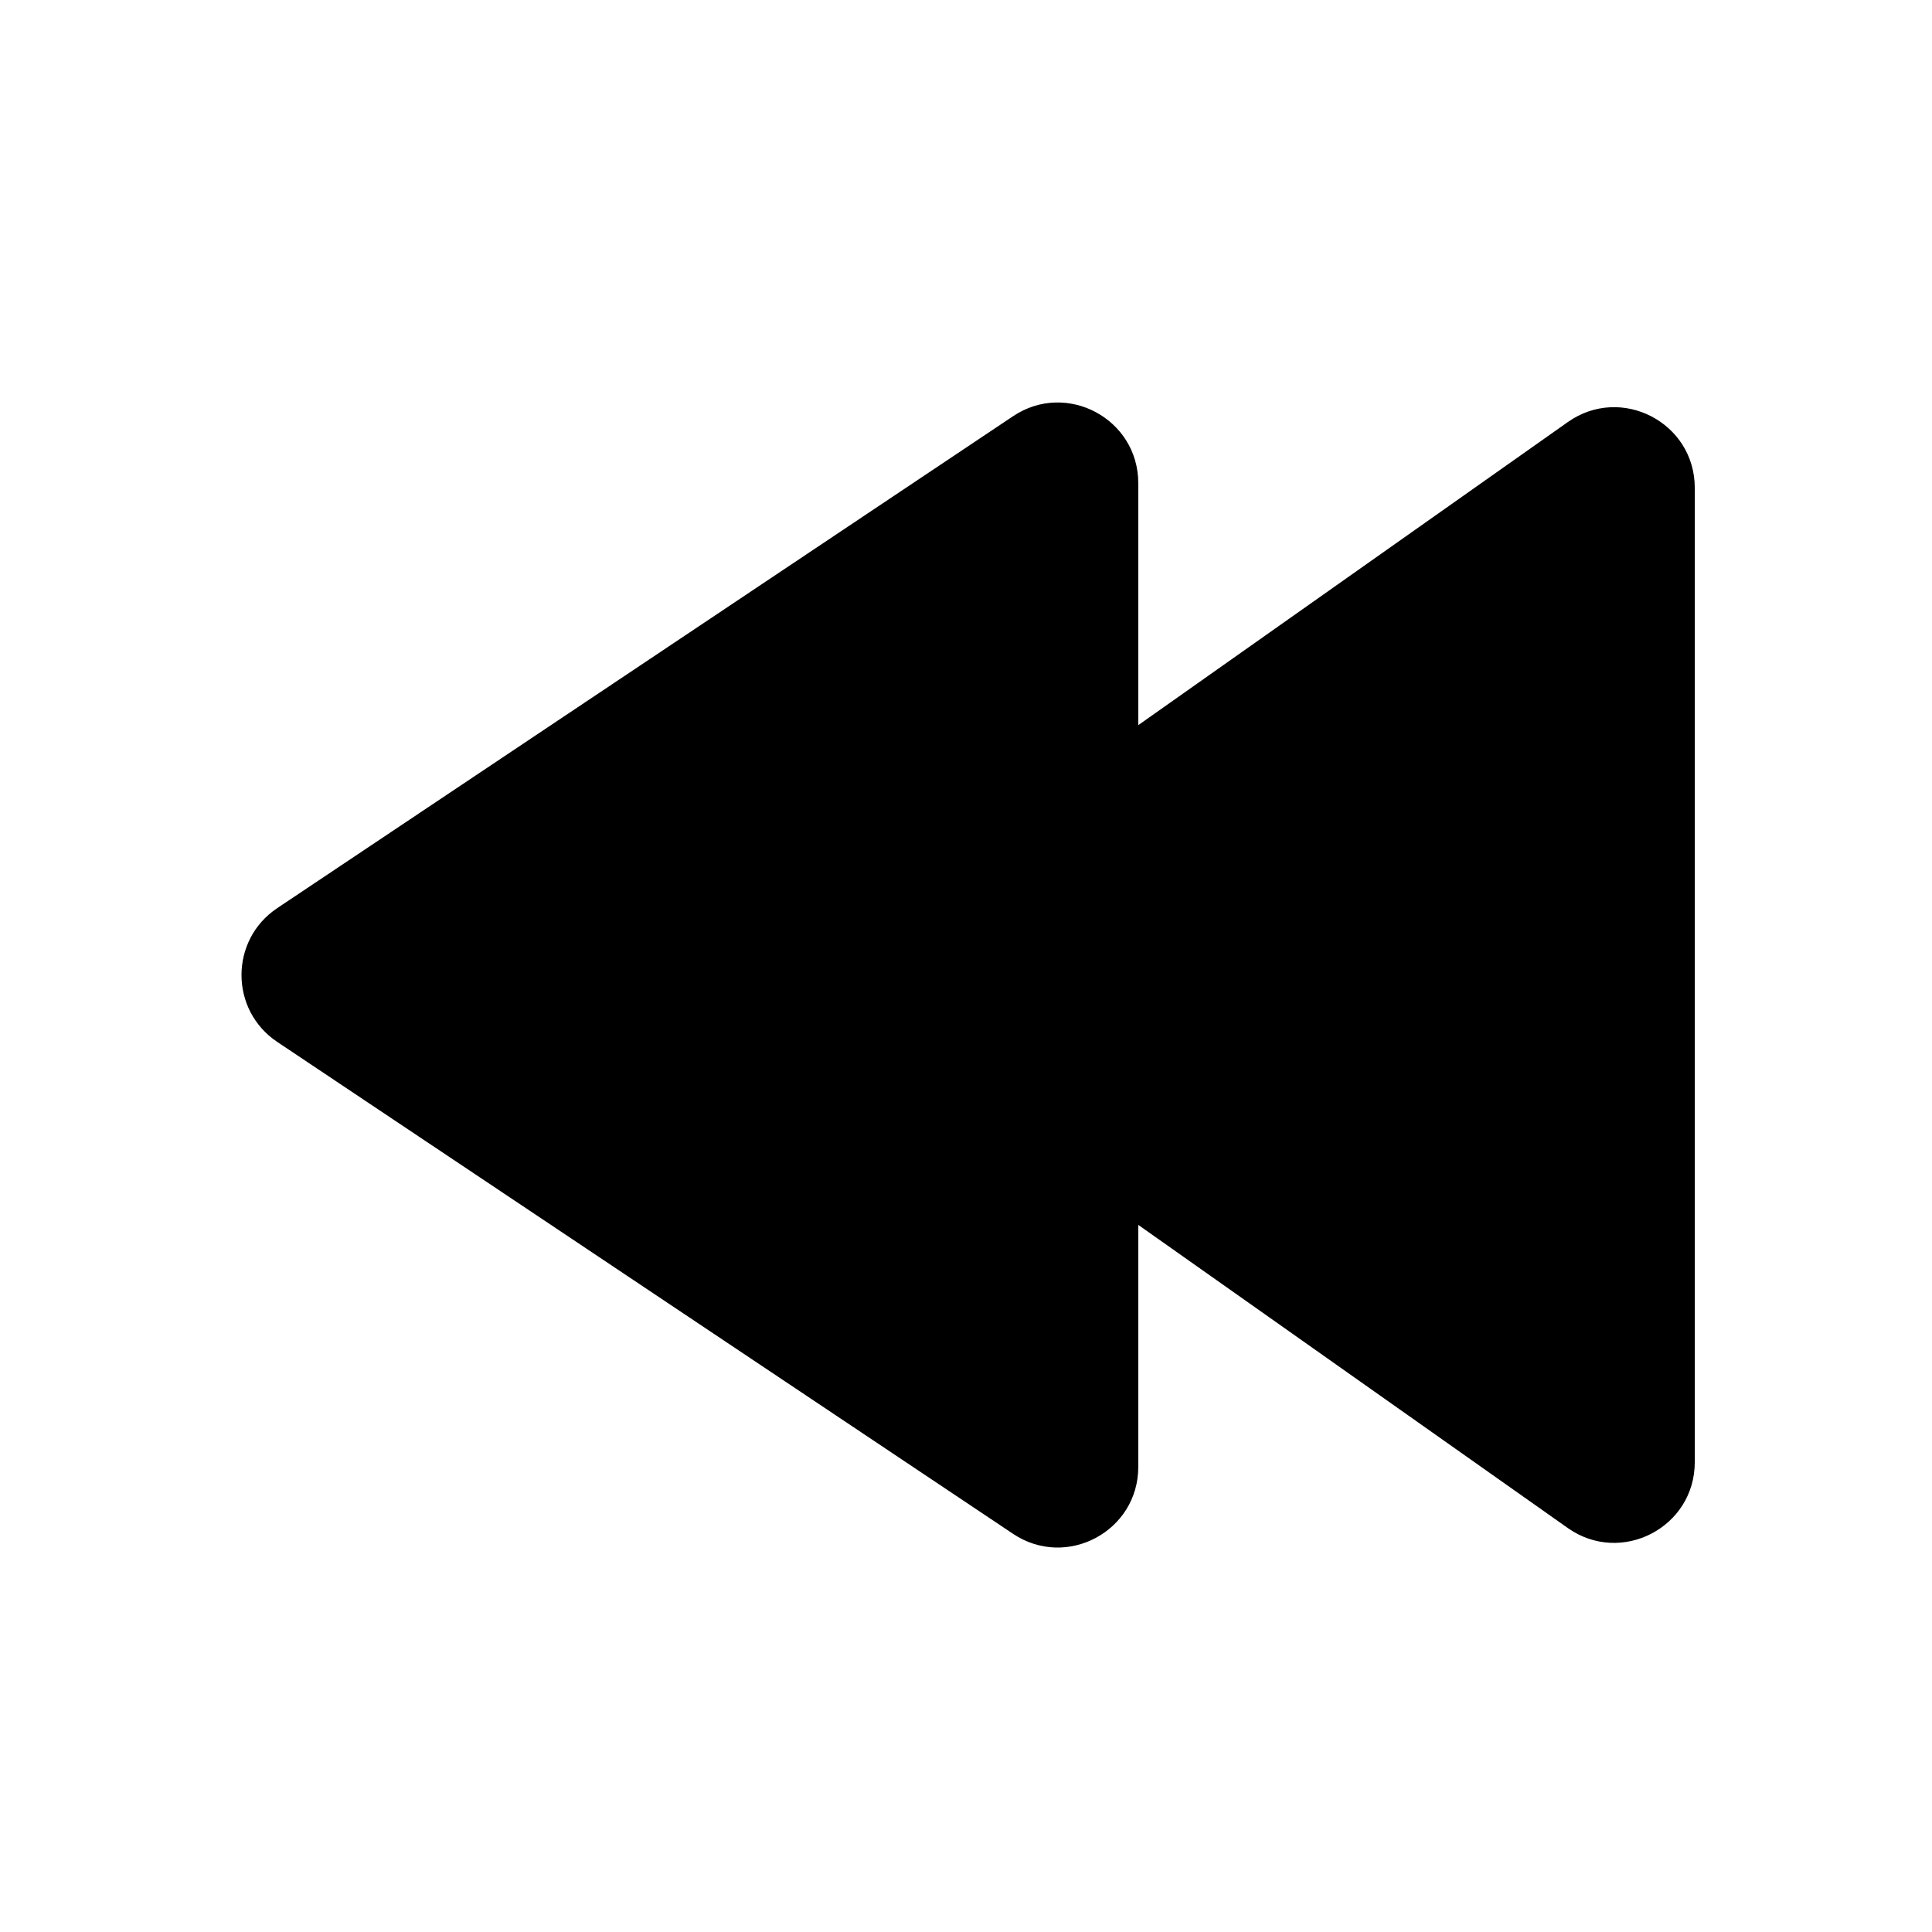 <svg viewBox="0 0 24 24" fill="none" xmlns="http://www.w3.org/2000/svg">
<path fill-rule="evenodd" clip-rule="evenodd" d="M3.444 11.281C2.852 11.677 2.852 12.547 3.444 12.943L12.585 19.054C13.249 19.498 14.14 19.022 14.14 18.223V15.216L19.476 18.982C20.139 19.449 21.053 18.975 21.053 18.164V6.06C21.053 5.249 20.139 4.775 19.476 5.243L14.14 9.008V6.002C14.14 5.202 13.249 4.726 12.585 5.17L3.444 11.281Z" fill="currentColor"/>
</svg>